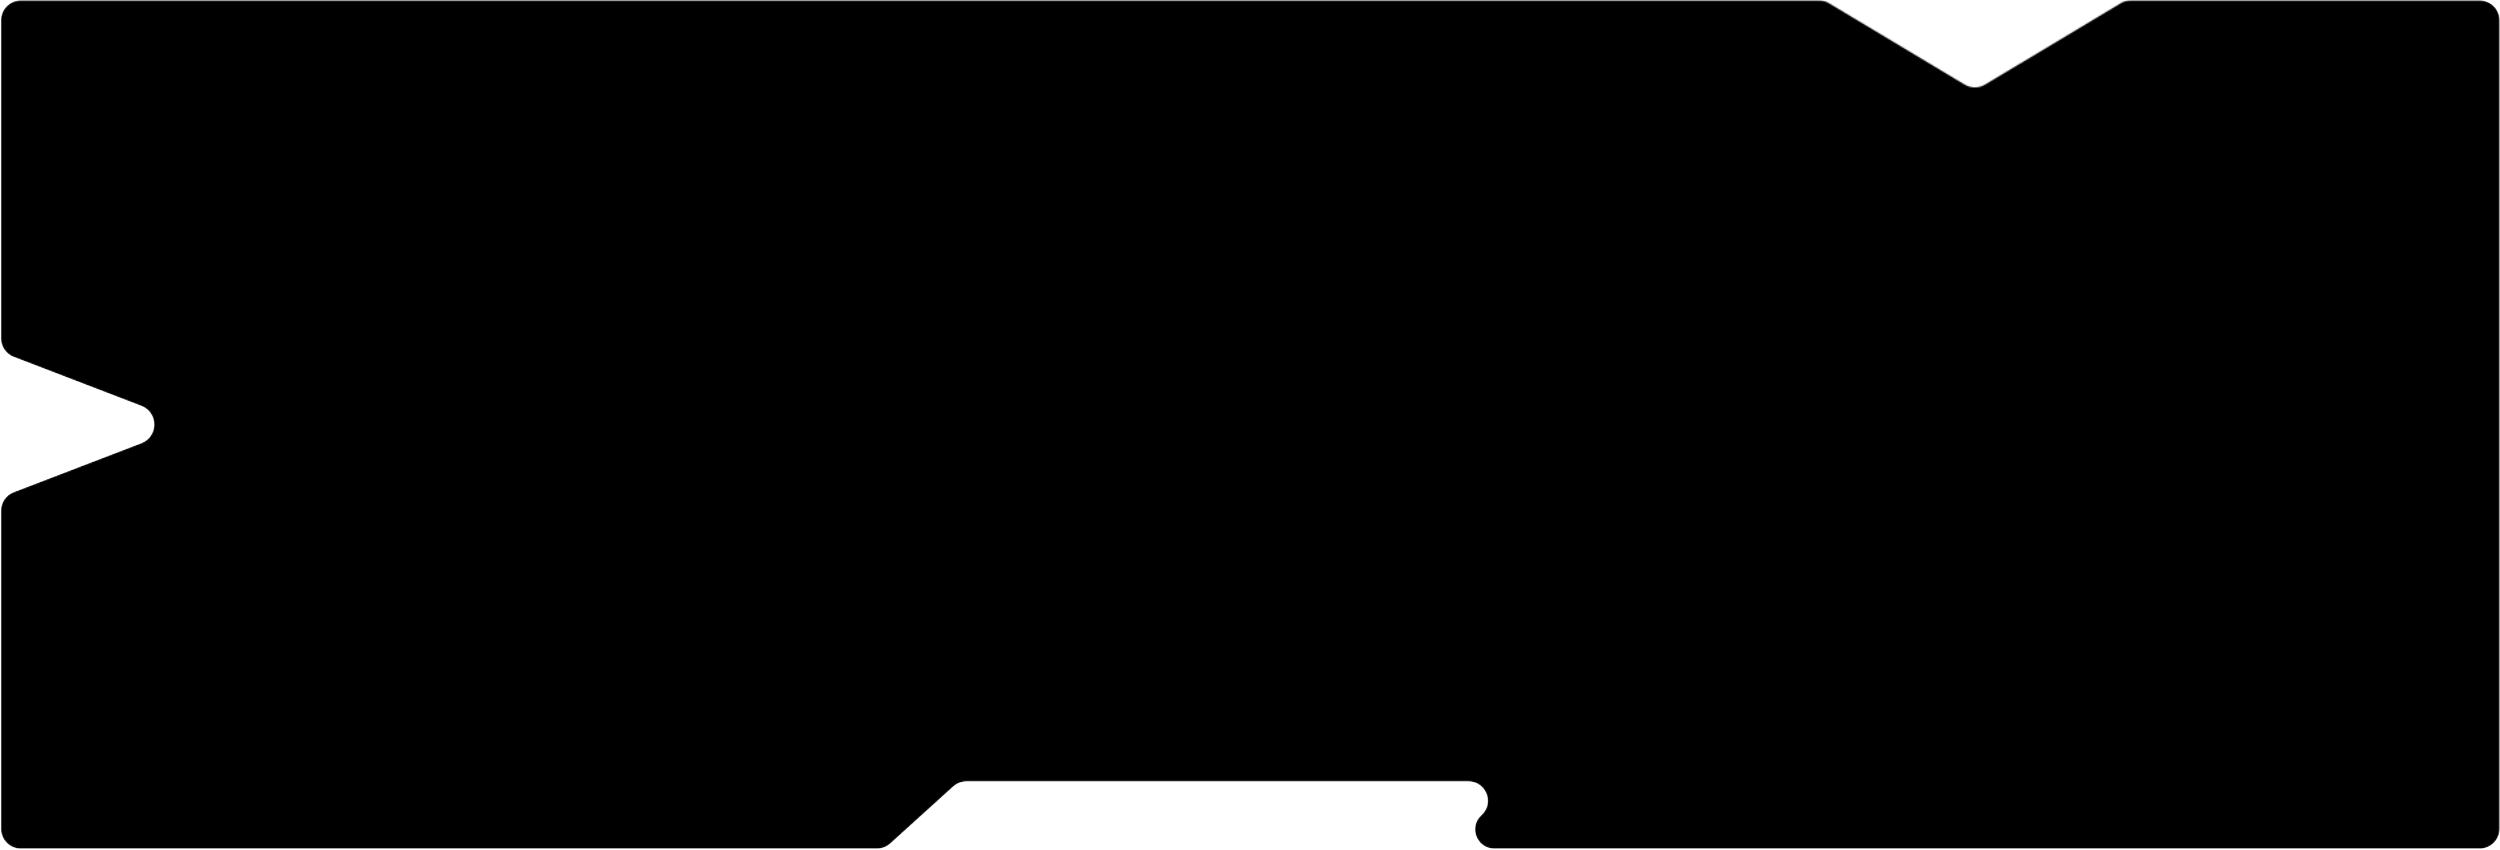 <svg width="1889" height="642" viewBox="0 0 1889 642" fill="none" xmlns="http://www.w3.org/2000/svg"
    preserveAspectRatio="none">
    <mask id="mask0_2235_8901" style="mask-type:alpha" maskUnits="userSpaceOnUse" x="0" y="0" width="1889" height="642">
        <path fill-rule="evenodd" clip-rule="evenodd"
            d="M1499.92 63.897C1495.18 66.743 1489.25 66.743 1484.5 63.897L1381.93 2.411C1379.6 1.014 1376.93 0.276 1374.21 0.276H15.711C7.427 0.276 0.711 6.992 0.711 15.276V255.713C0.711 261.922 4.537 267.489 10.333 269.715L106.83 306.774C119.66 311.701 119.66 329.852 106.83 334.779L10.333 371.838C4.537 374.064 0.711 379.631 0.711 385.841V626.276C0.711 634.561 7.427 641.276 15.711 641.276H662.672C666.394 641.276 669.983 639.893 672.741 637.394L720.258 594.361C723.017 591.862 726.605 590.479 730.327 590.479H1109.54C1122.89 590.479 1129.23 606.919 1119.33 615.878V615.878C1109.44 624.837 1115.78 641.276 1129.12 641.276H1873.71C1882 641.276 1888.71 634.561 1888.71 626.276V15.276C1888.71 6.992 1882 0.276 1873.71 0.276H1610.21C1607.49 0.276 1604.83 1.014 1602.5 2.411L1499.92 63.897Z"
            fill="#F0F7F4" />
    </mask>
    <g mask="url(#mask0_2235_8901)">
        <path fill-rule="evenodd" clip-rule="evenodd"
            d="M0.711 15.276C0.711 6.992 7.427 0.276 15.711 0.276H1873.71C1882 0.276 1888.71 6.992 1888.71 15.276V626.276C1888.71 634.561 1882 641.276 1873.71 641.276H1129.12C1115.78 641.276 1109.44 624.837 1119.33 615.878V615.878C1129.23 606.919 1122.89 590.479 1109.54 590.479H730.327C726.605 590.479 723.017 591.862 720.258 594.361L672.741 637.394C669.983 639.893 666.394 641.276 662.672 641.276H15.711C7.427 641.276 0.711 634.561 0.711 626.276V385.841C0.711 379.631 4.537 374.064 10.333 371.838L106.83 334.779C119.66 329.852 119.66 311.701 106.83 306.774L10.333 269.715C4.537 267.489 0.711 261.922 0.711 255.713V15.276Z"
            fill="black" />
    </g>
</svg>